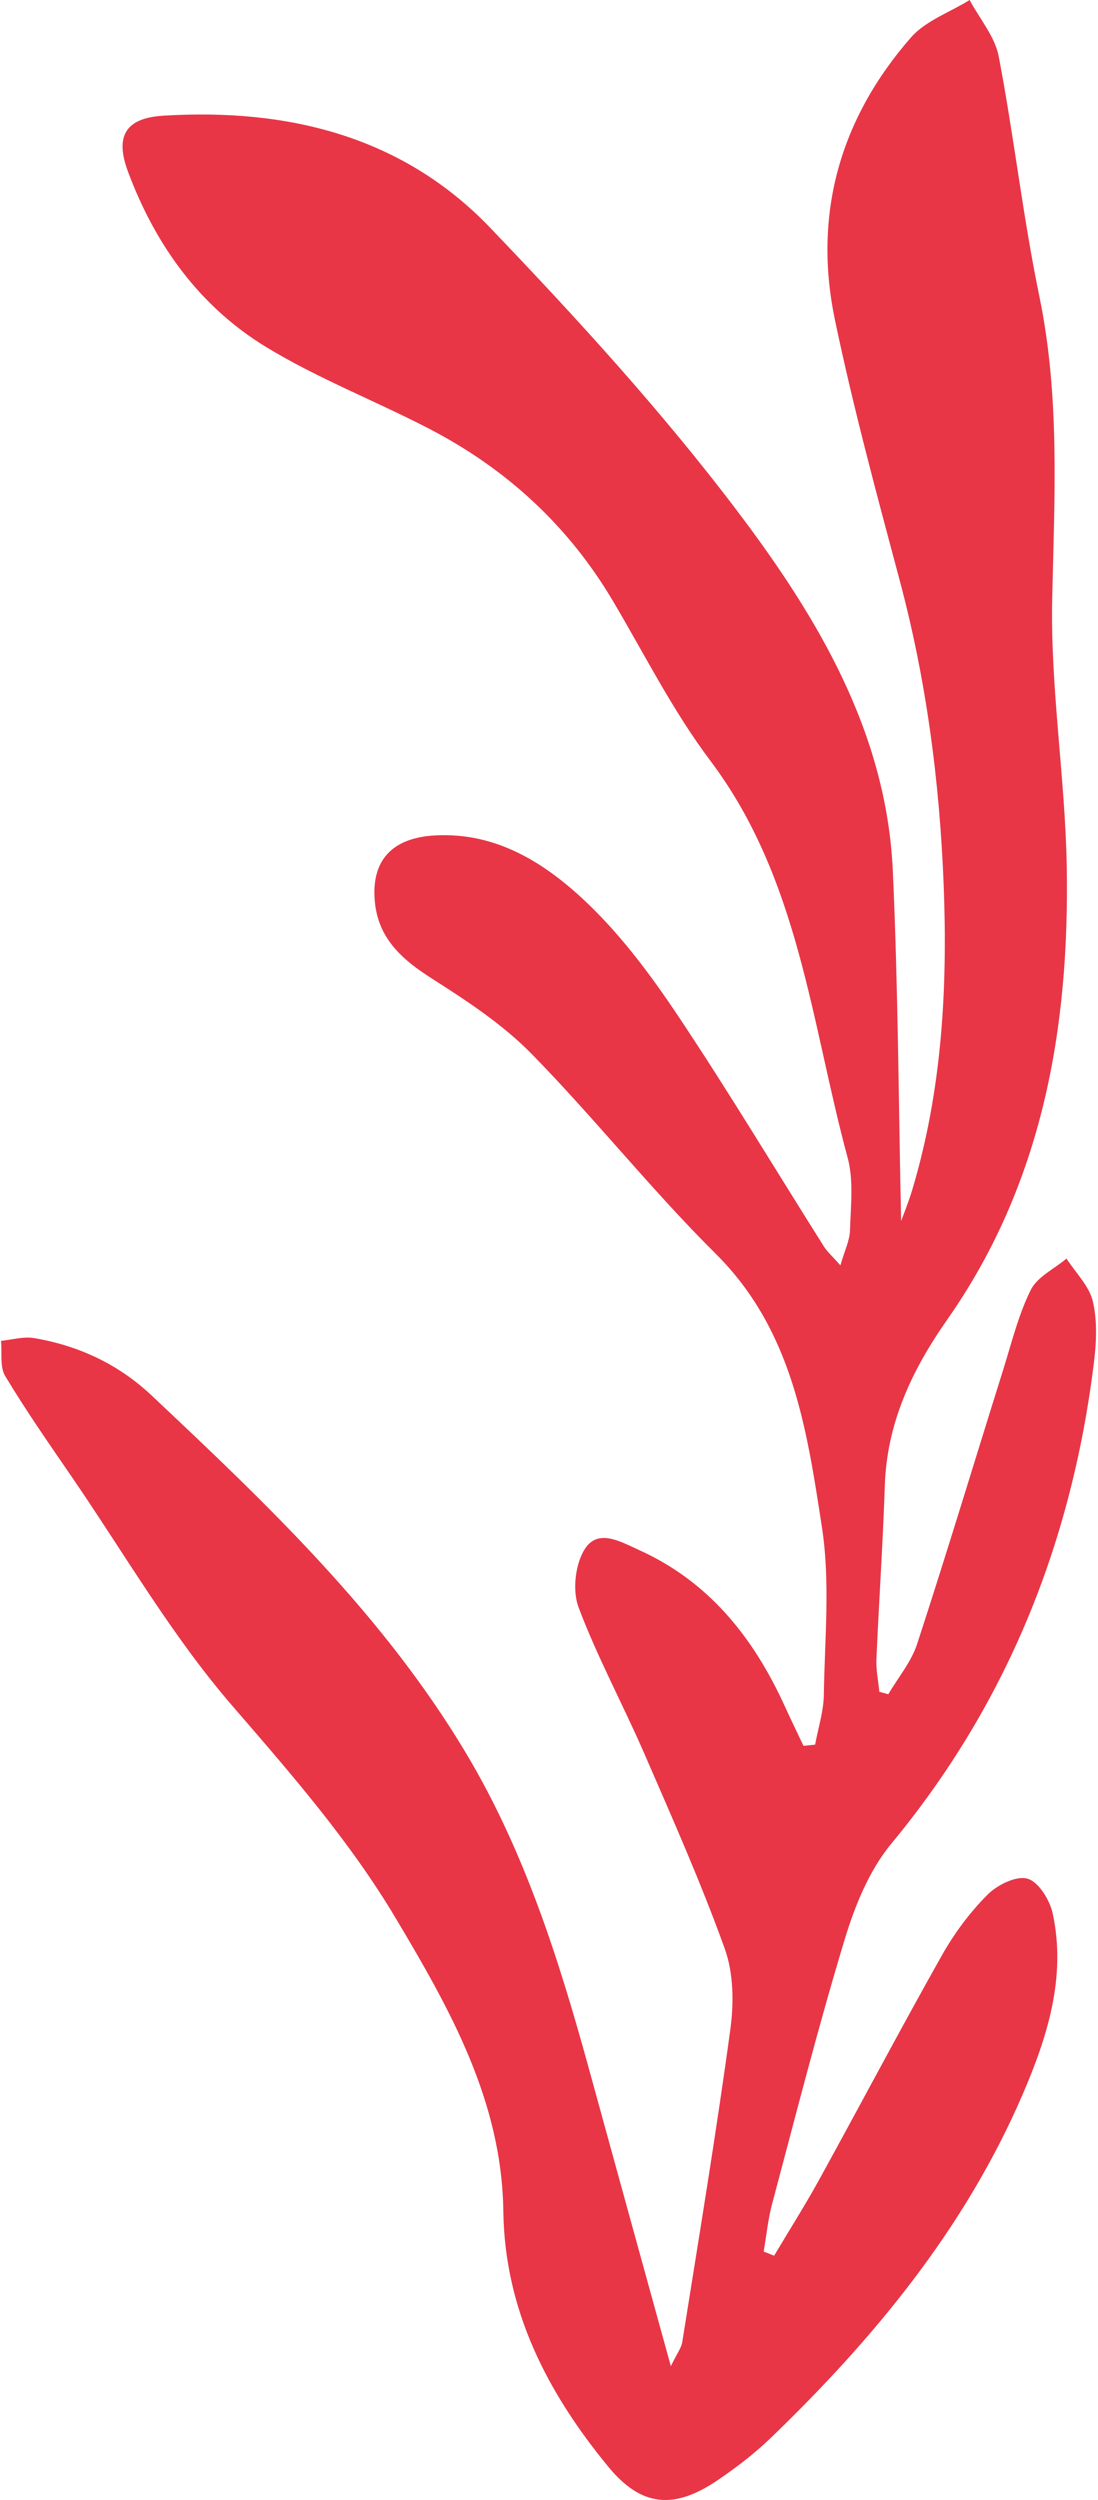 <svg width="367" height="835" viewBox="0 0 367 835" fill="none" xmlns="http://www.w3.org/2000/svg">
<path d="M301.237 407.742C301.998 405.628 303.645 401.591 304.913 397.406C314.84 364.265 316.741 330.277 315.431 295.952C314.1 261.394 309.665 227.322 300.709 193.821C293 164.969 285.185 136.097 279.081 106.887C271.688 71.568 280.749 39.673 304.448 12.555C309.348 6.933 317.459 4.122 324.091 0C327.449 6.278 332.561 12.217 333.828 18.896C338.918 45.486 341.918 72.519 347.409 99.024C354.337 132.567 352.436 166.069 351.697 199.908C351.042 229.689 356.027 259.555 356.555 289.4C357.505 343.403 348.507 395.25 316.635 440.715C304.87 457.497 296.443 475.21 295.746 496.156C295.112 515.495 293.781 534.814 292.937 554.175C292.789 557.768 293.57 561.425 293.908 565.039C294.901 565.314 295.915 565.61 296.907 565.885C300.181 560.305 304.575 555.105 306.539 549.102C316.466 518.729 325.696 488.124 335.264 457.645C338.094 448.62 340.354 439.278 344.494 430.887C346.67 426.49 352.372 423.806 356.47 420.361C359.533 425.116 364.095 429.534 365.299 434.733C366.841 441.391 366.44 448.768 365.574 455.658C358.118 515.39 336.616 569.076 297.9 615.809C290.55 624.686 285.755 636.48 282.355 647.704C273.484 676.935 265.964 706.568 258.086 736.075C256.692 741.274 256.185 746.685 255.256 752.012C256.418 752.477 257.579 752.942 258.741 753.407C263.789 744.931 269.069 736.603 273.821 727.98C287.572 703.018 300.878 677.823 314.861 653.009C318.979 645.717 324.154 638.763 330.047 632.845C333.3 629.569 339.679 626.398 343.438 627.476C347.134 628.512 350.894 634.62 351.866 639.101C356.47 660.407 350.007 680.528 341.791 699.593C322.528 744.234 292.155 781.053 257.41 814.47C252.13 819.542 246.195 824.066 240.133 828.208C225.432 838.248 214.449 837.466 203.233 823.791C182.957 799.104 168.678 771.605 168.235 738.548C167.749 701.728 150.366 671.038 132.286 640.708C116.91 614.921 97.351 592.516 77.708 569.816C57.347 546.291 41.527 518.814 23.806 493.006C16.244 481.994 8.598 471.025 1.734 459.59C-0.125 456.504 0.741 451.79 0.34 447.838C4.057 447.479 7.901 446.316 11.471 446.929C26.34 449.486 39.52 455.595 50.694 466.1C89.452 502.56 127.998 539.189 155.668 585.393C175.395 618.345 186.843 654.573 196.939 691.308C205.768 723.478 214.66 755.626 224.228 790.311C226.277 786.062 227.734 784.224 228.051 782.195C233.585 747.446 239.351 712.719 244.104 677.865C245.308 669.051 245.202 659.075 242.245 650.874C234.303 628.808 224.756 607.333 215.399 585.795C208.26 569.372 199.664 553.541 193.37 536.822C191.279 531.242 192.25 522.471 195.439 517.419C199.896 510.338 207.585 515.009 213.562 517.694C236.922 528.22 251.771 546.862 262.184 569.605C264.254 574.128 266.429 578.609 268.562 583.111C269.851 582.984 271.16 582.836 272.449 582.709C273.463 577.15 275.279 571.613 275.364 566.054C275.638 547.39 277.539 528.389 274.73 510.127C269.682 477.365 264.908 444.224 239.161 418.691C217.723 397.428 198.84 373.586 177.698 352.005C168.045 342.156 156.069 334.293 144.325 326.811C134.25 320.407 126.288 313.326 125.253 300.792C124.154 287.624 130.787 279.909 145.17 279.043C166.081 277.796 182.682 288.533 196.686 302.018C208.218 313.114 218.018 326.367 226.953 339.768C243.723 364.899 259.29 390.833 275.427 416.387C276.504 418.078 278.088 419.452 280.897 422.622C282.313 417.697 284.002 414.337 284.108 410.913C284.34 402.839 285.375 394.299 283.326 386.711C271.076 341.501 267.147 293.521 237.408 254.059C224.988 237.573 215.568 218.825 205.008 200.965C190.096 175.707 169.354 156.642 143.481 143.22C125.422 133.857 106.243 126.438 88.924 115.891C66.662 102.342 51.834 81.692 42.752 57.258C38.38 45.486 41.907 39.419 54.601 38.637C96.042 36.101 134.441 45.38 163.863 76.091C192.778 106.274 221.187 137.323 246.363 170.592C273.146 205.995 296.337 244.506 298.428 290.964C300.202 330.15 300.35 369.422 301.195 407.636L301.237 407.742Z" fill="#E83647"/>
</svg>
